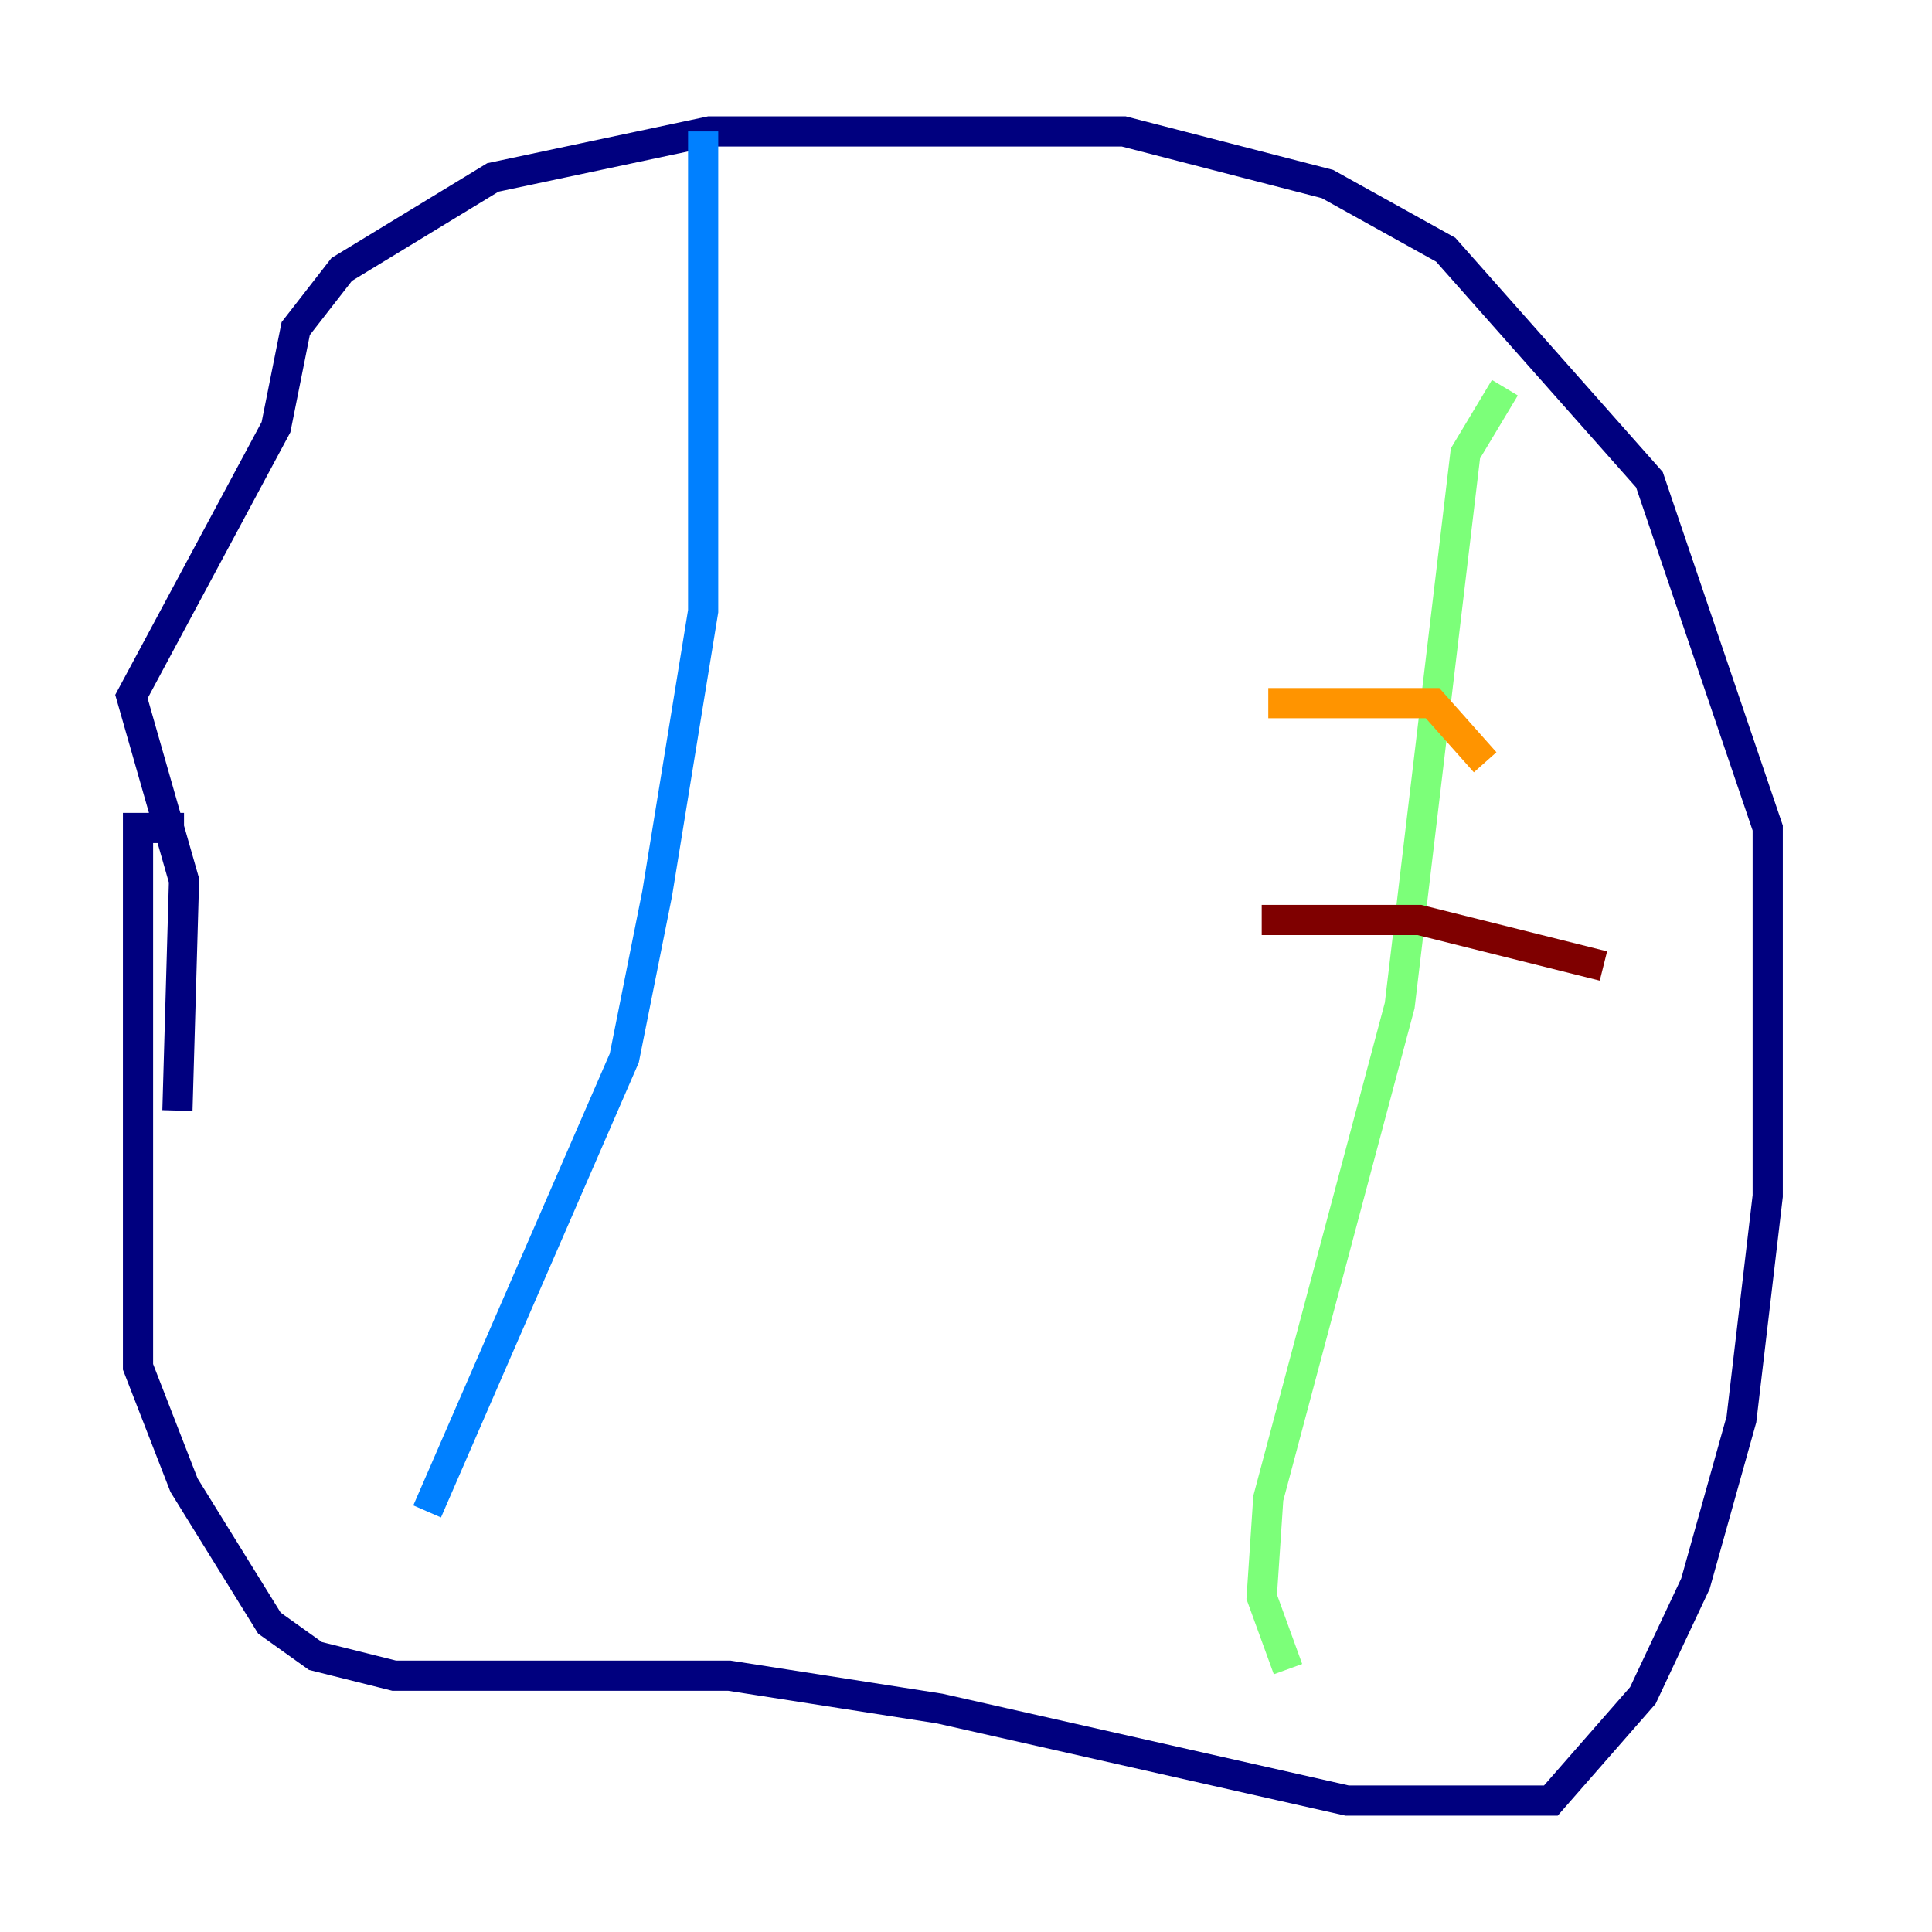 <?xml version="1.0" encoding="utf-8" ?>
<svg baseProfile="tiny" height="128" version="1.2" viewBox="0,0,128,128" width="128" xmlns="http://www.w3.org/2000/svg" xmlns:ev="http://www.w3.org/2001/xml-events" xmlns:xlink="http://www.w3.org/1999/xlink"><defs /><polyline fill="none" points="12.191,54.857 9.143,54.857 9.143,90.558 12.191,98.395 17.85,107.537 20.898,109.714 26.122,111.02 48.327,111.02 62.258,113.197 89.252,119.293 102.748,119.293 108.844,112.326 112.326,104.925 115.374,94.041 117.116,79.238 117.116,54.857 109.279,31.782 95.782,16.544 87.946,12.191 74.449,8.707 47.02,8.707 32.653,11.755 22.64,17.85 19.592,21.769 18.286,28.299 8.707,46.15 12.191,58.34 11.755,73.578" stroke="#00007f" stroke-width="2" /><polyline fill="none" points="46.585,8.707 46.585,40.49 43.537,59.211 41.361,70.095 28.299,100.136" stroke="#0080ff" stroke-width="2" /><polyline fill="none" points="99.701,25.687 97.088,30.041 92.735,66.612 84.027,99.265 83.592,105.796 85.333,110.585" stroke="#7cff79" stroke-width="2" /><polyline fill="none" points="84.027,46.585 94.912,46.585 98.395,50.503" stroke="#ff9400" stroke-width="2" /><polyline fill="none" points="83.592,60.952 94.041,60.952 106.231,64.0" stroke="#7f0000" stroke-width="2" /></svg>